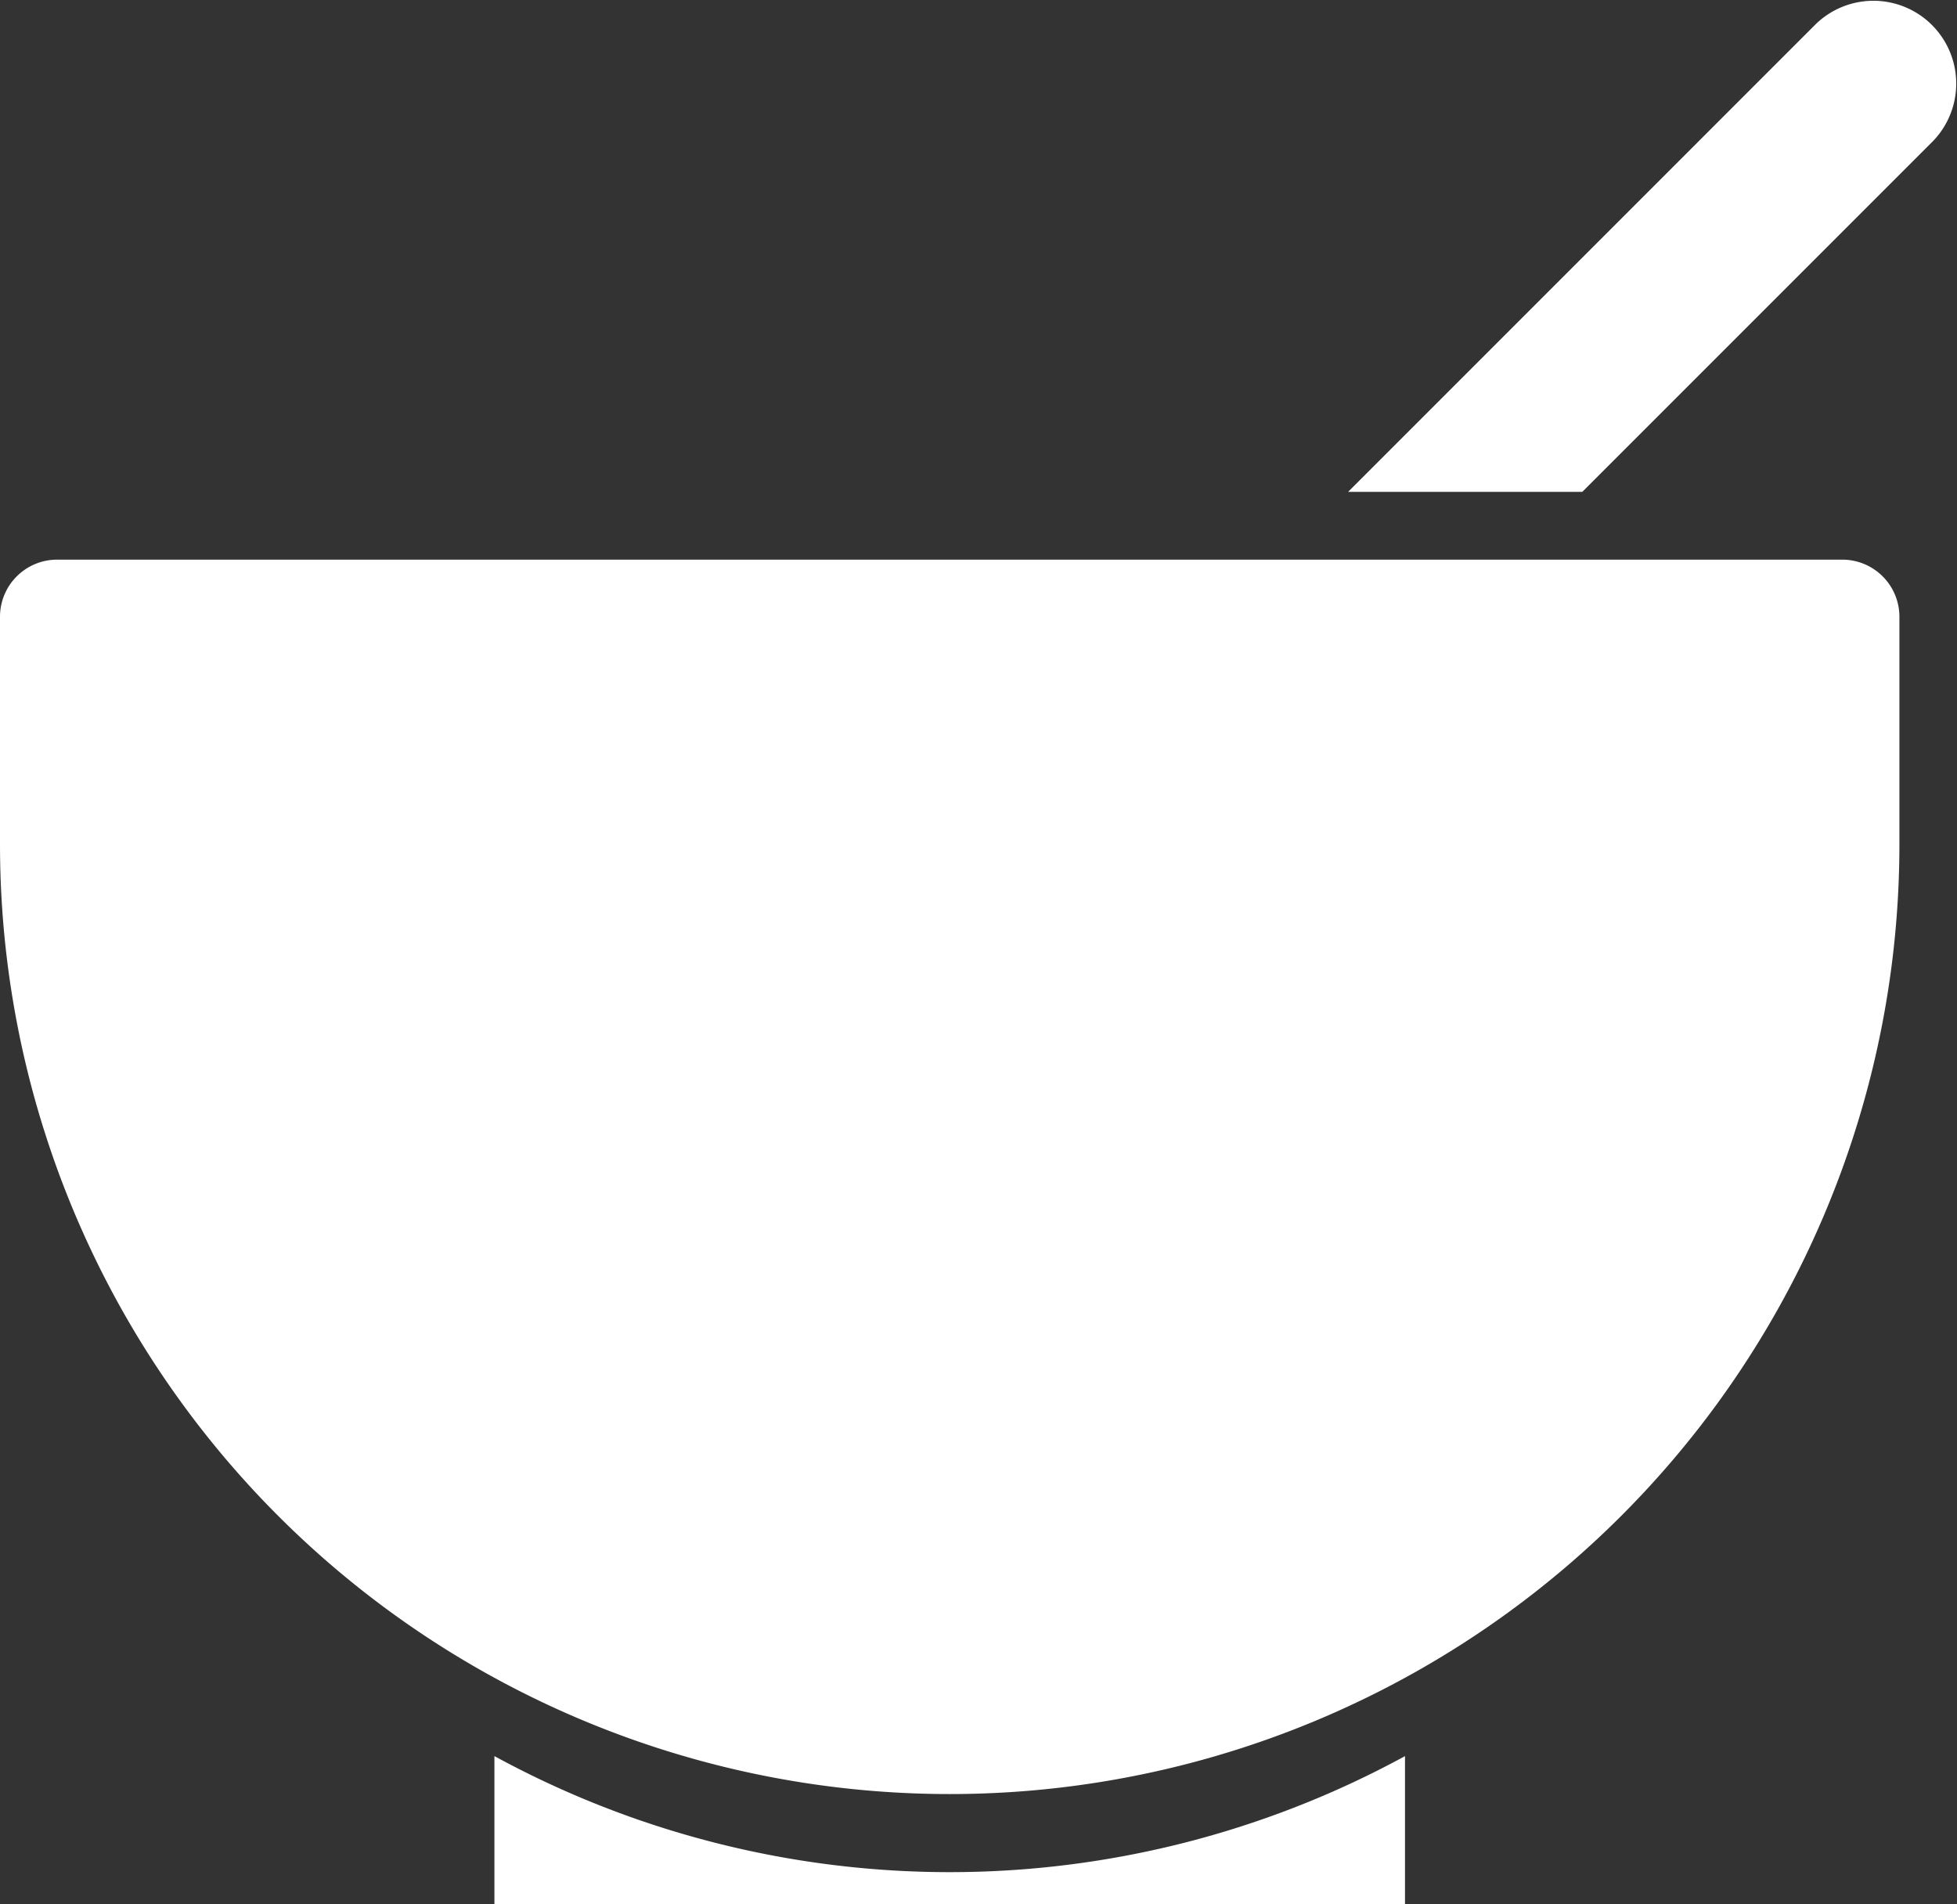 <svg xmlns="http://www.w3.org/2000/svg" viewBox="0 0 550.19 535.27"><rect x="0" y="0" width="550.19" height="535.27" fill="#333333" stroke="none"/><defs><style>.cls-1{fill:#fff;}</style></defs><title>receitas</title><g id="Camada_2" data-name="Camada 2"><g id="Camada_1-2" data-name="Camada 1"><path class="cls-1" d="M543.37,39.74l-98.53,98.53H379L510.45,6.82a23.28,23.28,0,0,1,32.92,32.92Z"/><path class="cls-1" d="M534,173.32v64a267,267,0,1,1-534,0v-64a16.06,16.06,0,0,1,16.05-16H518A16.06,16.06,0,0,1,534,173.32Z"/><path class="cls-1" d="M395,493.65v41.62H139V493.65a267.44,267.44,0,0,0,256,0Z"/></g></g></svg>